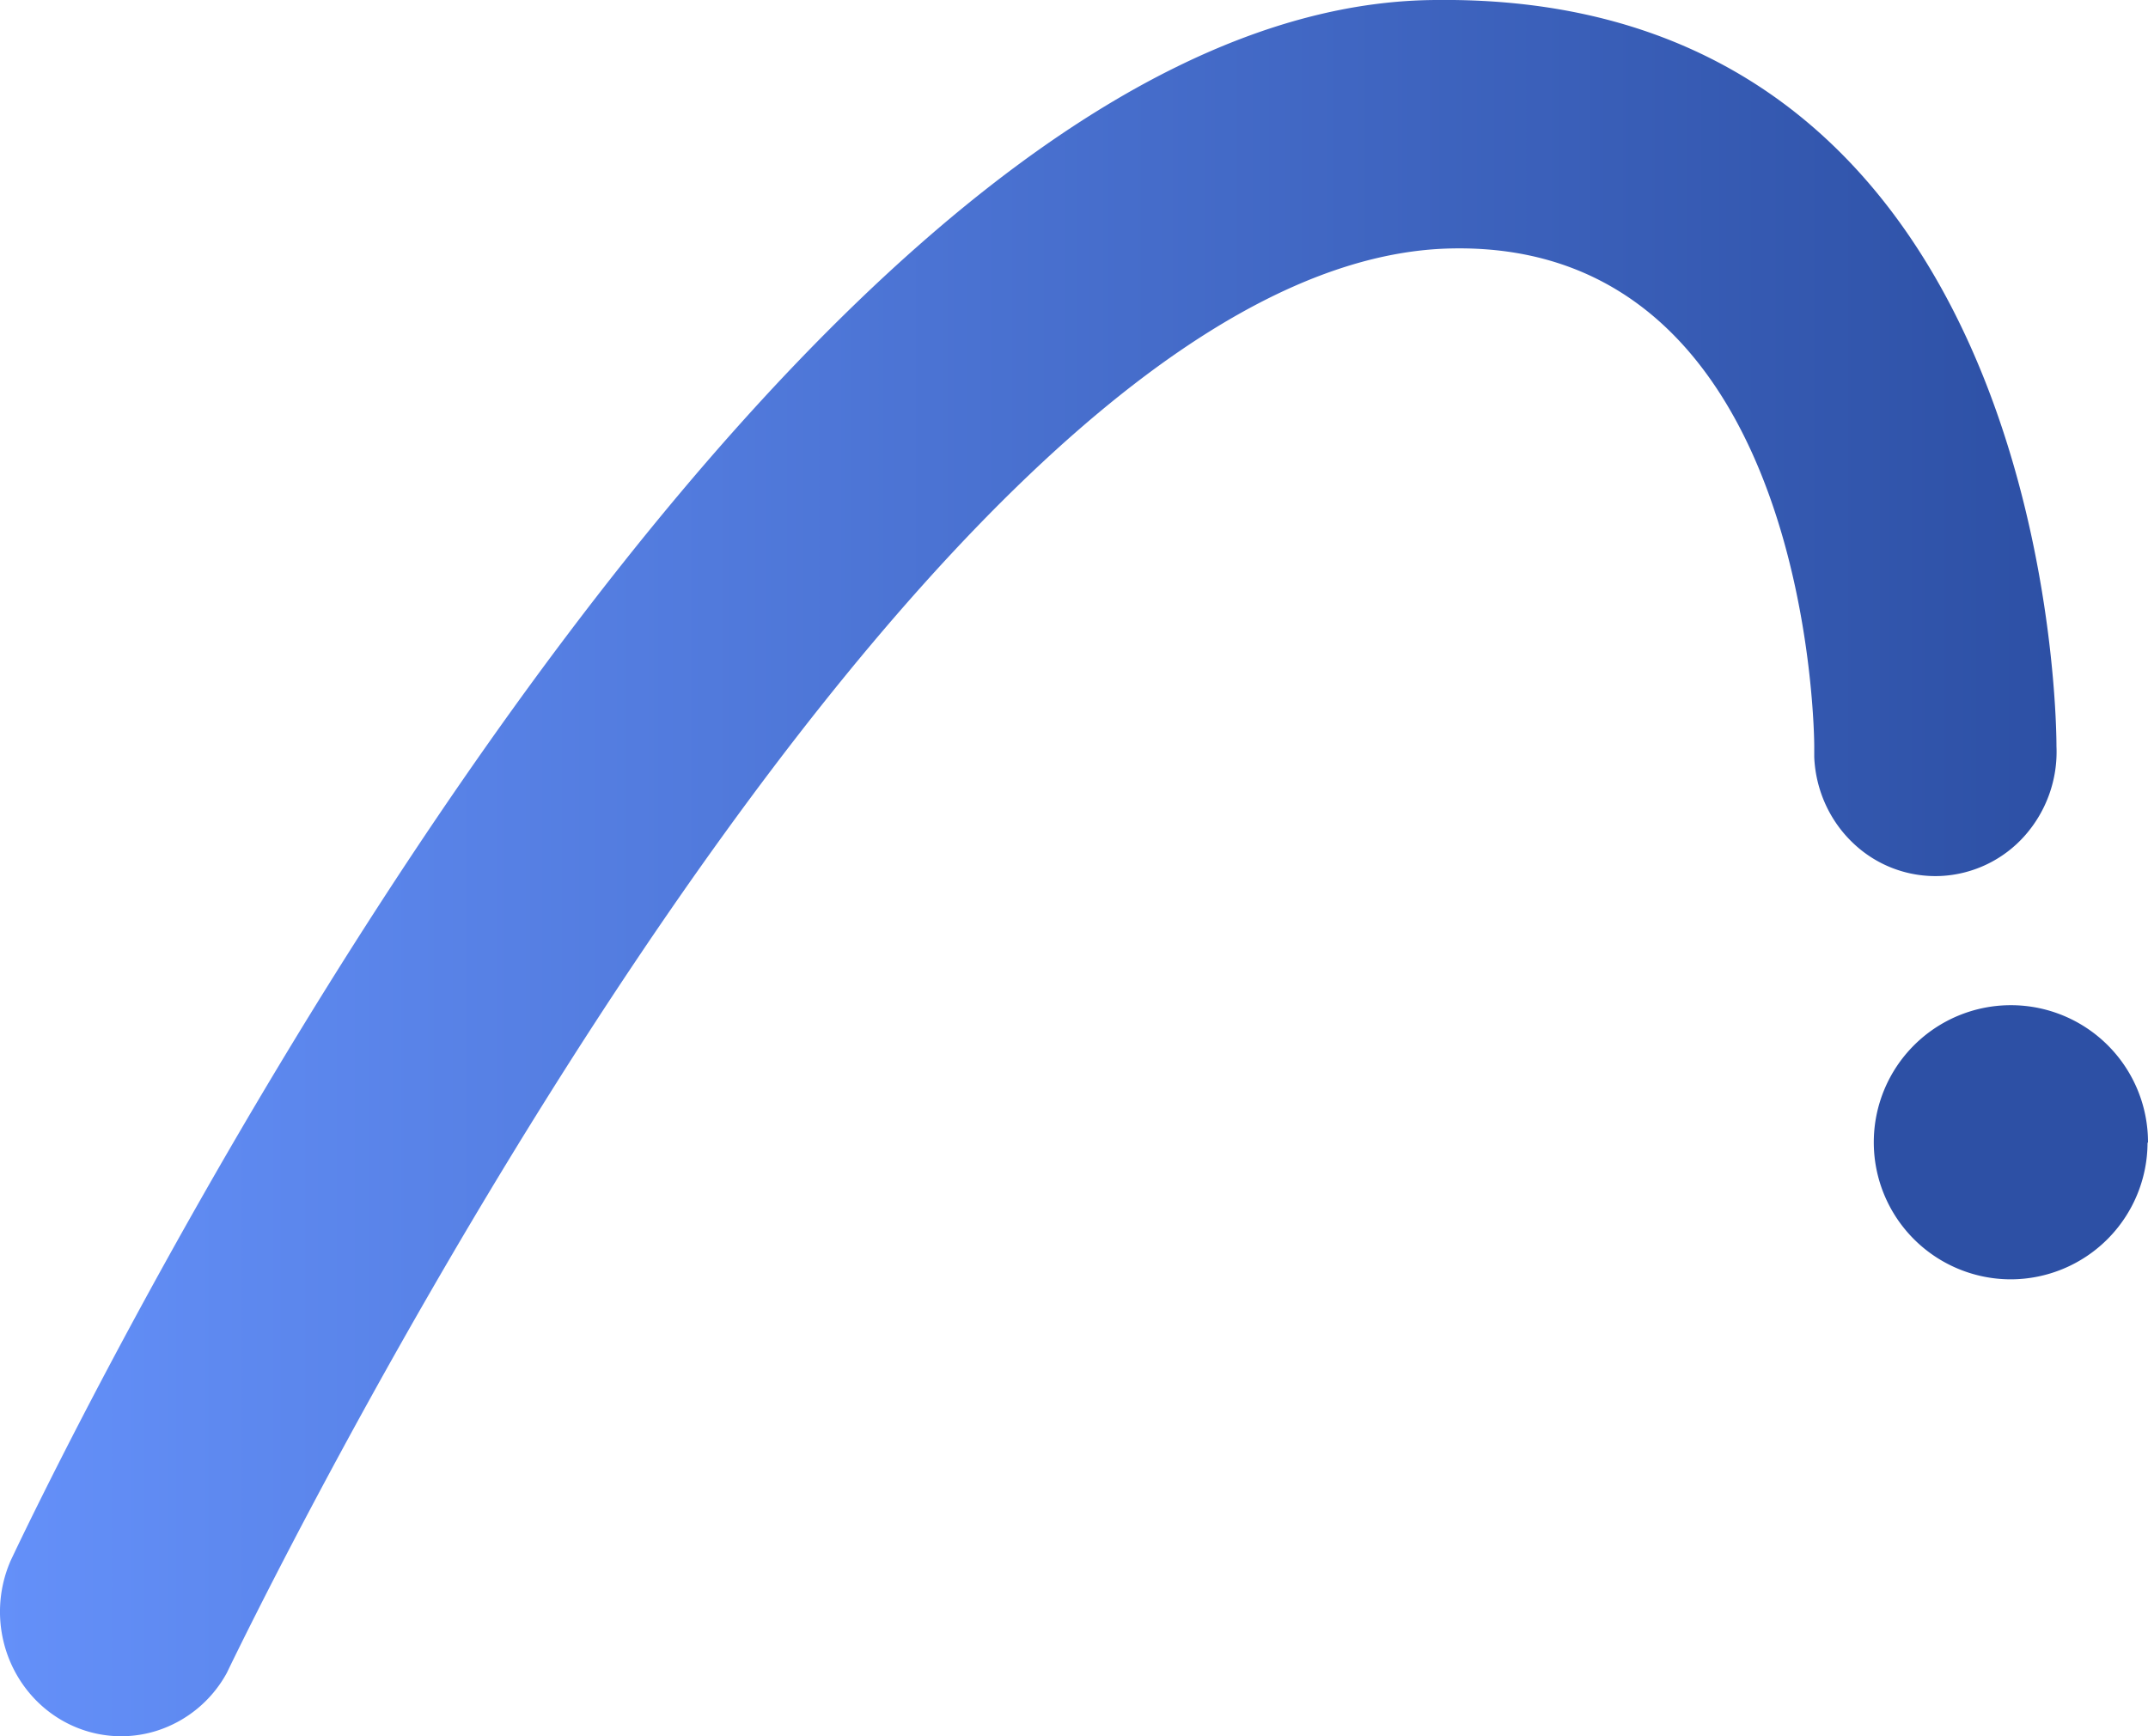 <svg width="47" height="38" viewBox="0 0 47 38" fill="none" xmlns="http://www.w3.org/2000/svg"><path d="M47 25.008A3 3 0 1 0 43.995 28a2.998 2.998 0 0 0 2.995-2.992" fill="#2D50A5"/><path d="M.23 34.164a2.794 2.794 0 0 0-.076 2.026c.23.66.697 1.205 1.307 1.52.61.315 1.314.376 1.966.171a2.667 2.667 0 0 0 1.538-1.271S19.735 5.692 31.747 5.438c7.95-.175 7.95 10.89 7.95 10.89v.243c.031.722.34 1.402.86 1.89a2.605 2.605 0 0 0 1.908.711 2.624 2.624 0 0 0 1.84-.883 2.77 2.77 0 0 0 .692-1.96S45.103.15 31.798 0h-.33C16.181-.002.23 34.164.23 34.164z" fill="url(#a)"/><defs><linearGradient id="a" x1="-.008" y1="19.005" x2="45" y2="19.005" gradientUnits="userSpaceOnUse"><stop stop-color="#6490F9"/><stop offset="1" stop-color="#2D50A5"/></linearGradient></defs></svg>